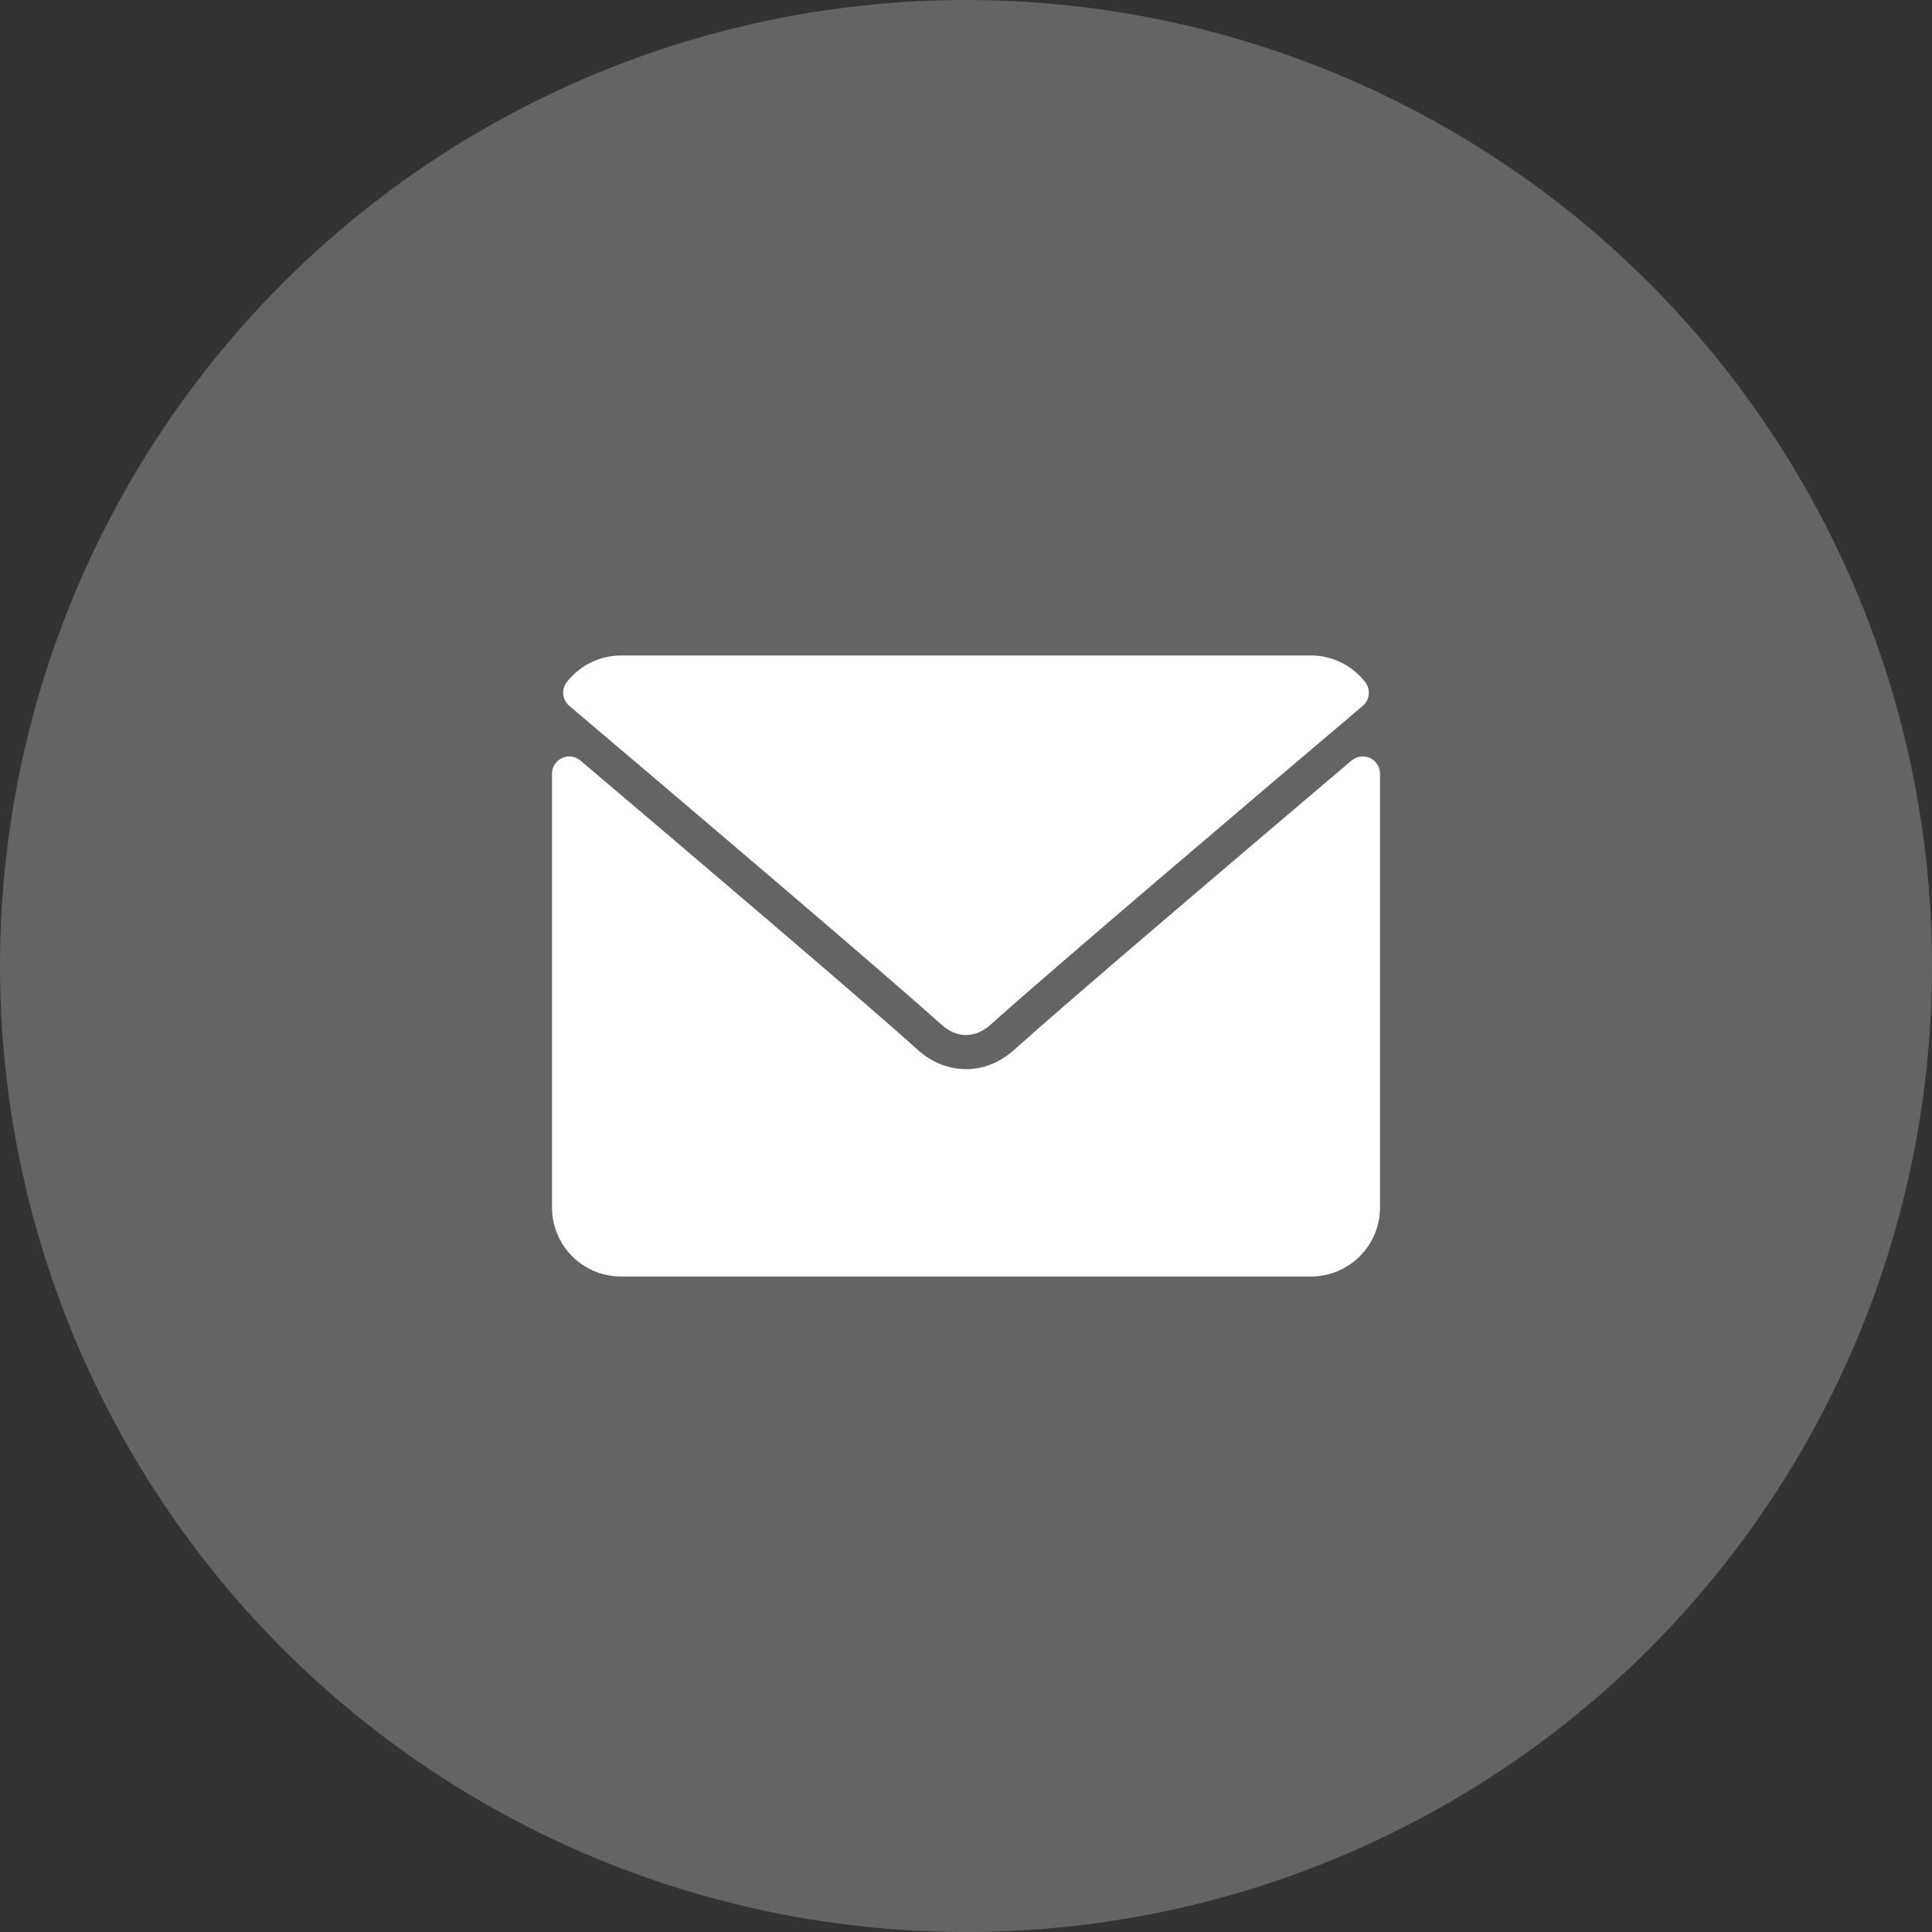 <svg width="28" height="28" viewBox="0 0 28 28" fill="none" xmlns="http://www.w3.org/2000/svg">
<rect x="0" y="0" width="28" height="28" fill="#333333" stroke="none"/>
<circle cx="14" cy="14" r="14" fill="white" fill-opacity="0.24"/>
<path d="M8.251 10.23C9.898 11.625 12.787 14.079 13.637 14.844C13.751 14.947 13.873 15 14 15C14.127 15 14.249 14.948 14.363 14.845C15.213 14.079 18.103 11.625 19.75 10.23C19.852 10.143 19.868 9.991 19.785 9.885C19.593 9.64 19.307 9.5 19 9.5H9C8.693 9.5 8.407 9.64 8.215 9.885C8.132 9.991 8.148 10.143 8.251 10.23Z" fill="white"/>
<path d="M19.855 10.986C19.766 10.945 19.662 10.959 19.588 11.022C17.762 12.57 15.431 14.555 14.697 15.216C14.286 15.588 13.715 15.588 13.302 15.216C12.52 14.511 9.903 12.286 8.412 11.022C8.337 10.959 8.233 10.945 8.145 10.986C8.057 11.027 8 11.116 8 11.213V17.5C8 18.052 8.448 18.5 9 18.5H19C19.552 18.5 20 18.052 20 17.5V11.213C20 11.116 19.943 11.027 19.855 10.986Z" fill="white"/>
</svg>
